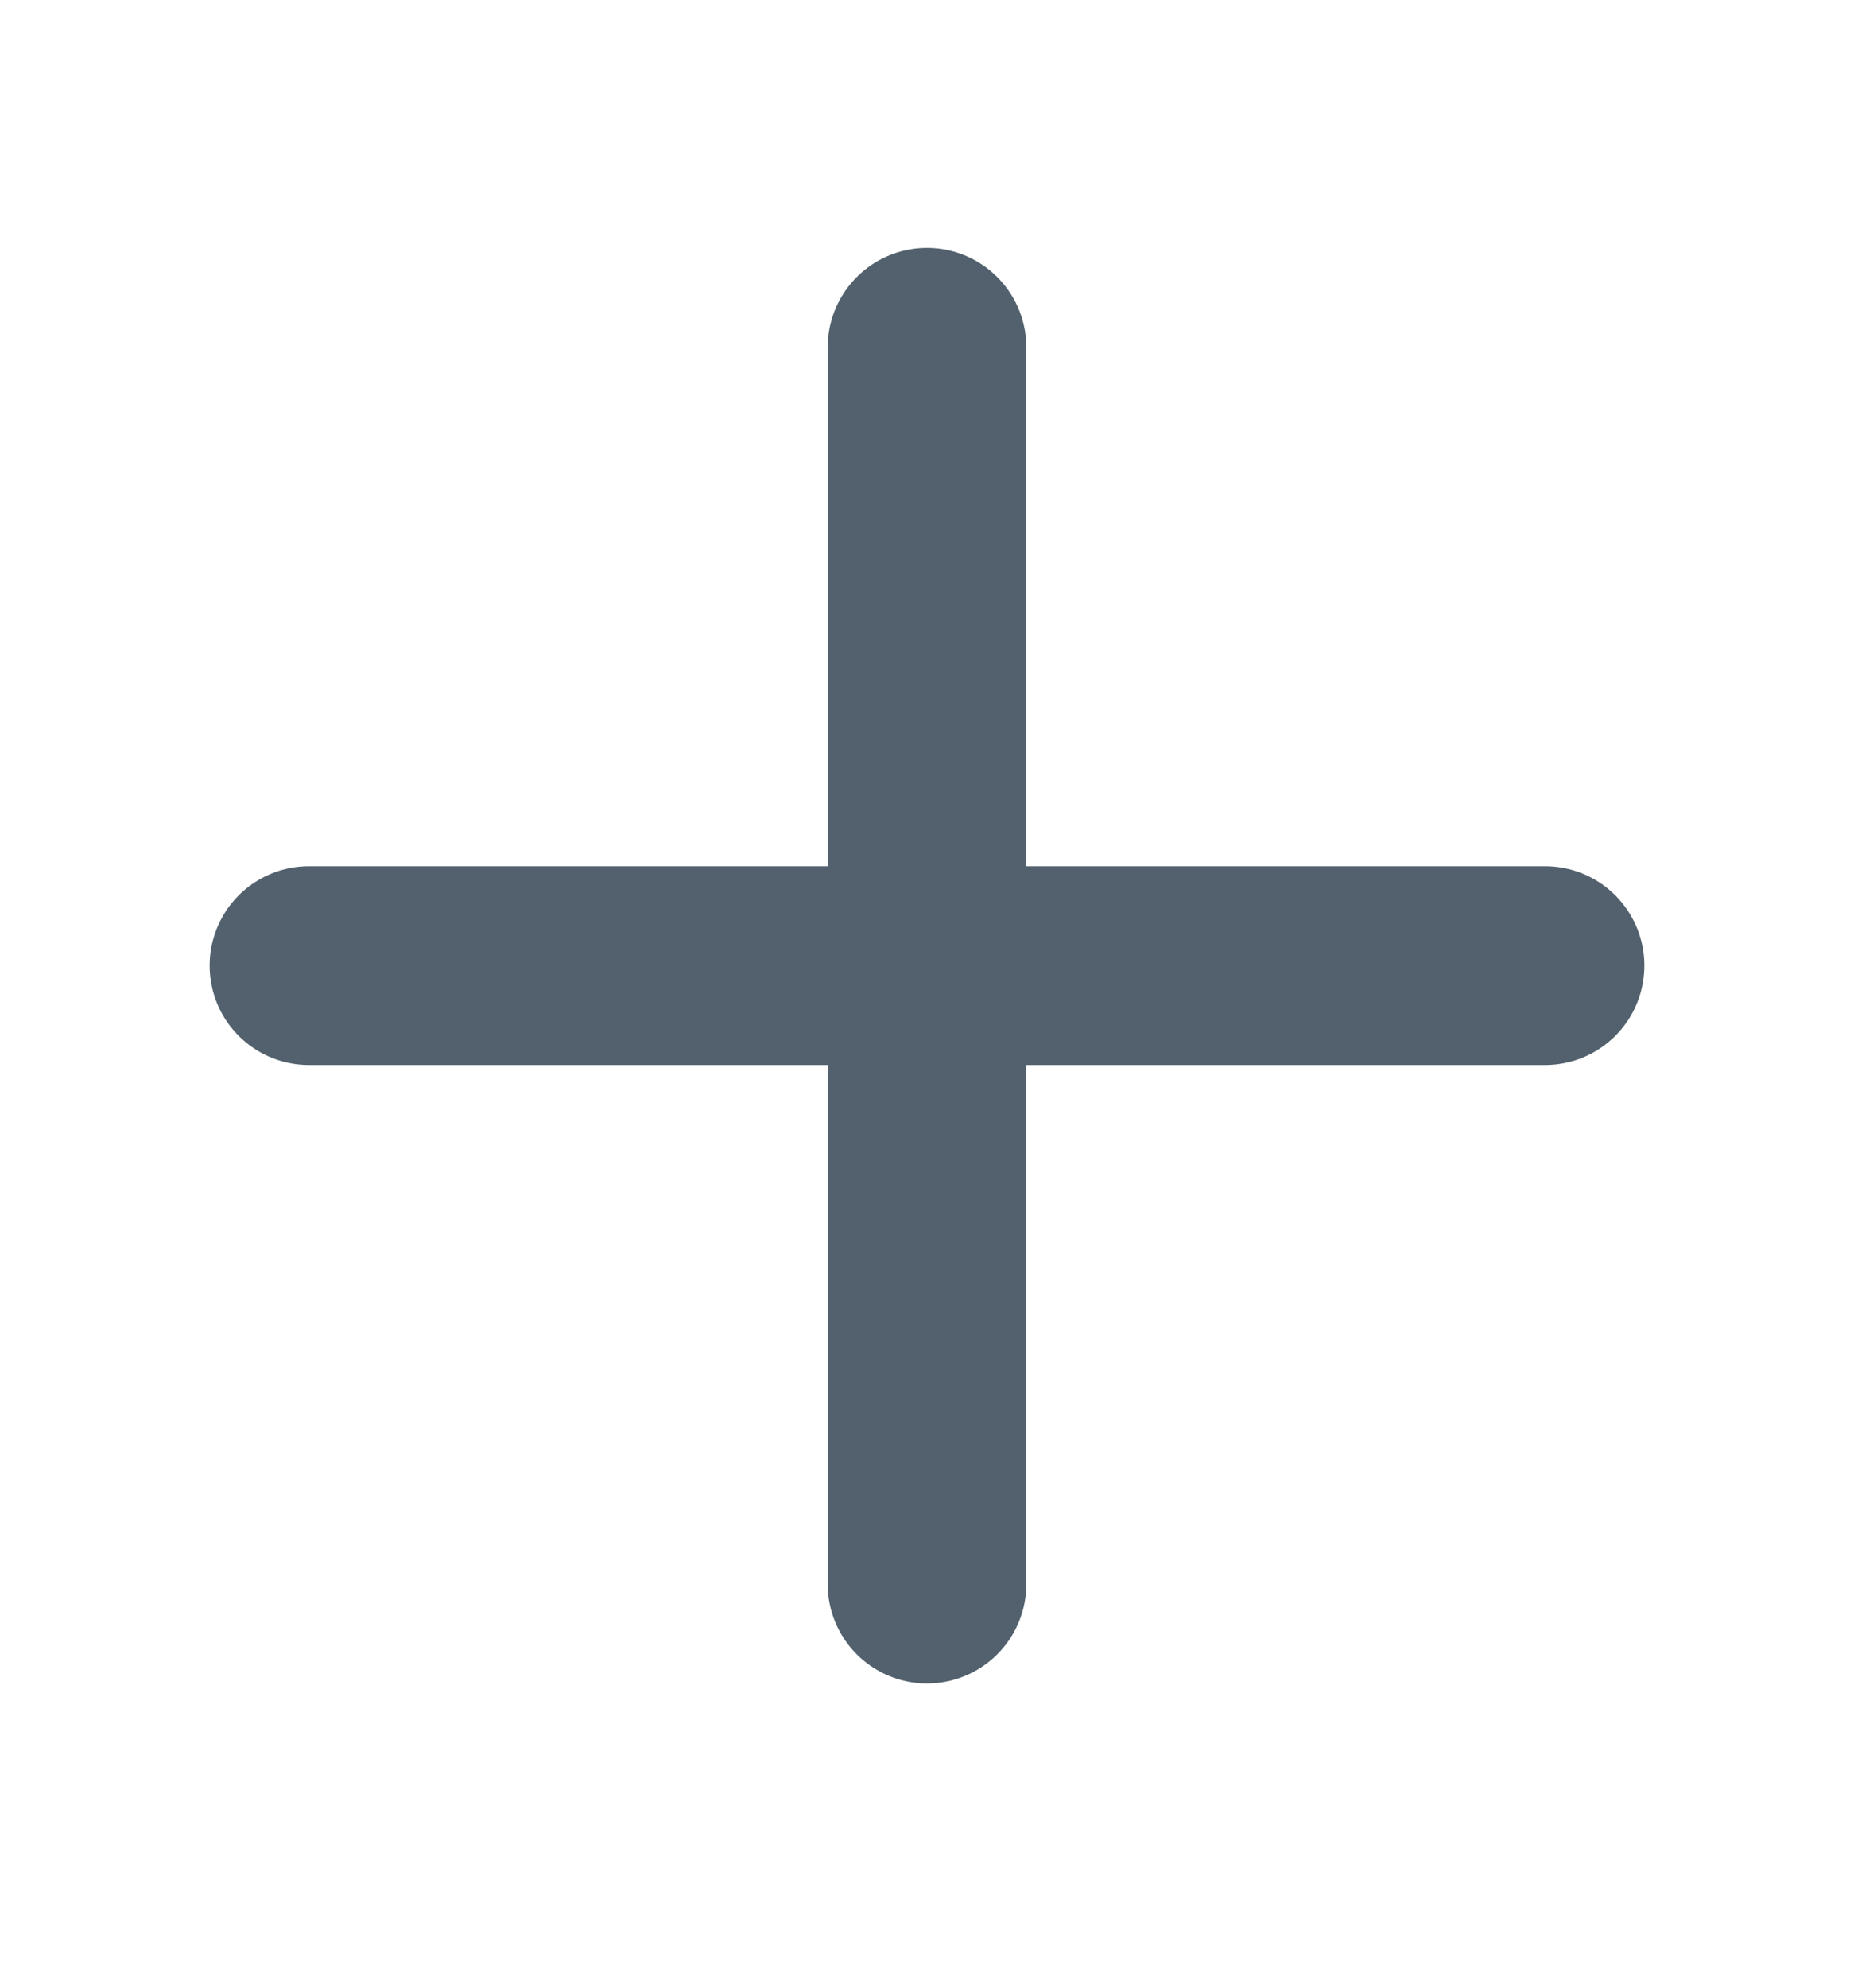<svg width="14" height="15" viewBox="0 0 14 15" fill="none" xmlns="http://www.w3.org/2000/svg">
<path d="M7 2.621V11.954M11.667 7.287L2.333 7.287" stroke="#52616D" stroke-width="1.5" stroke-linecap="round" stroke-linejoin="round"/>
</svg>
